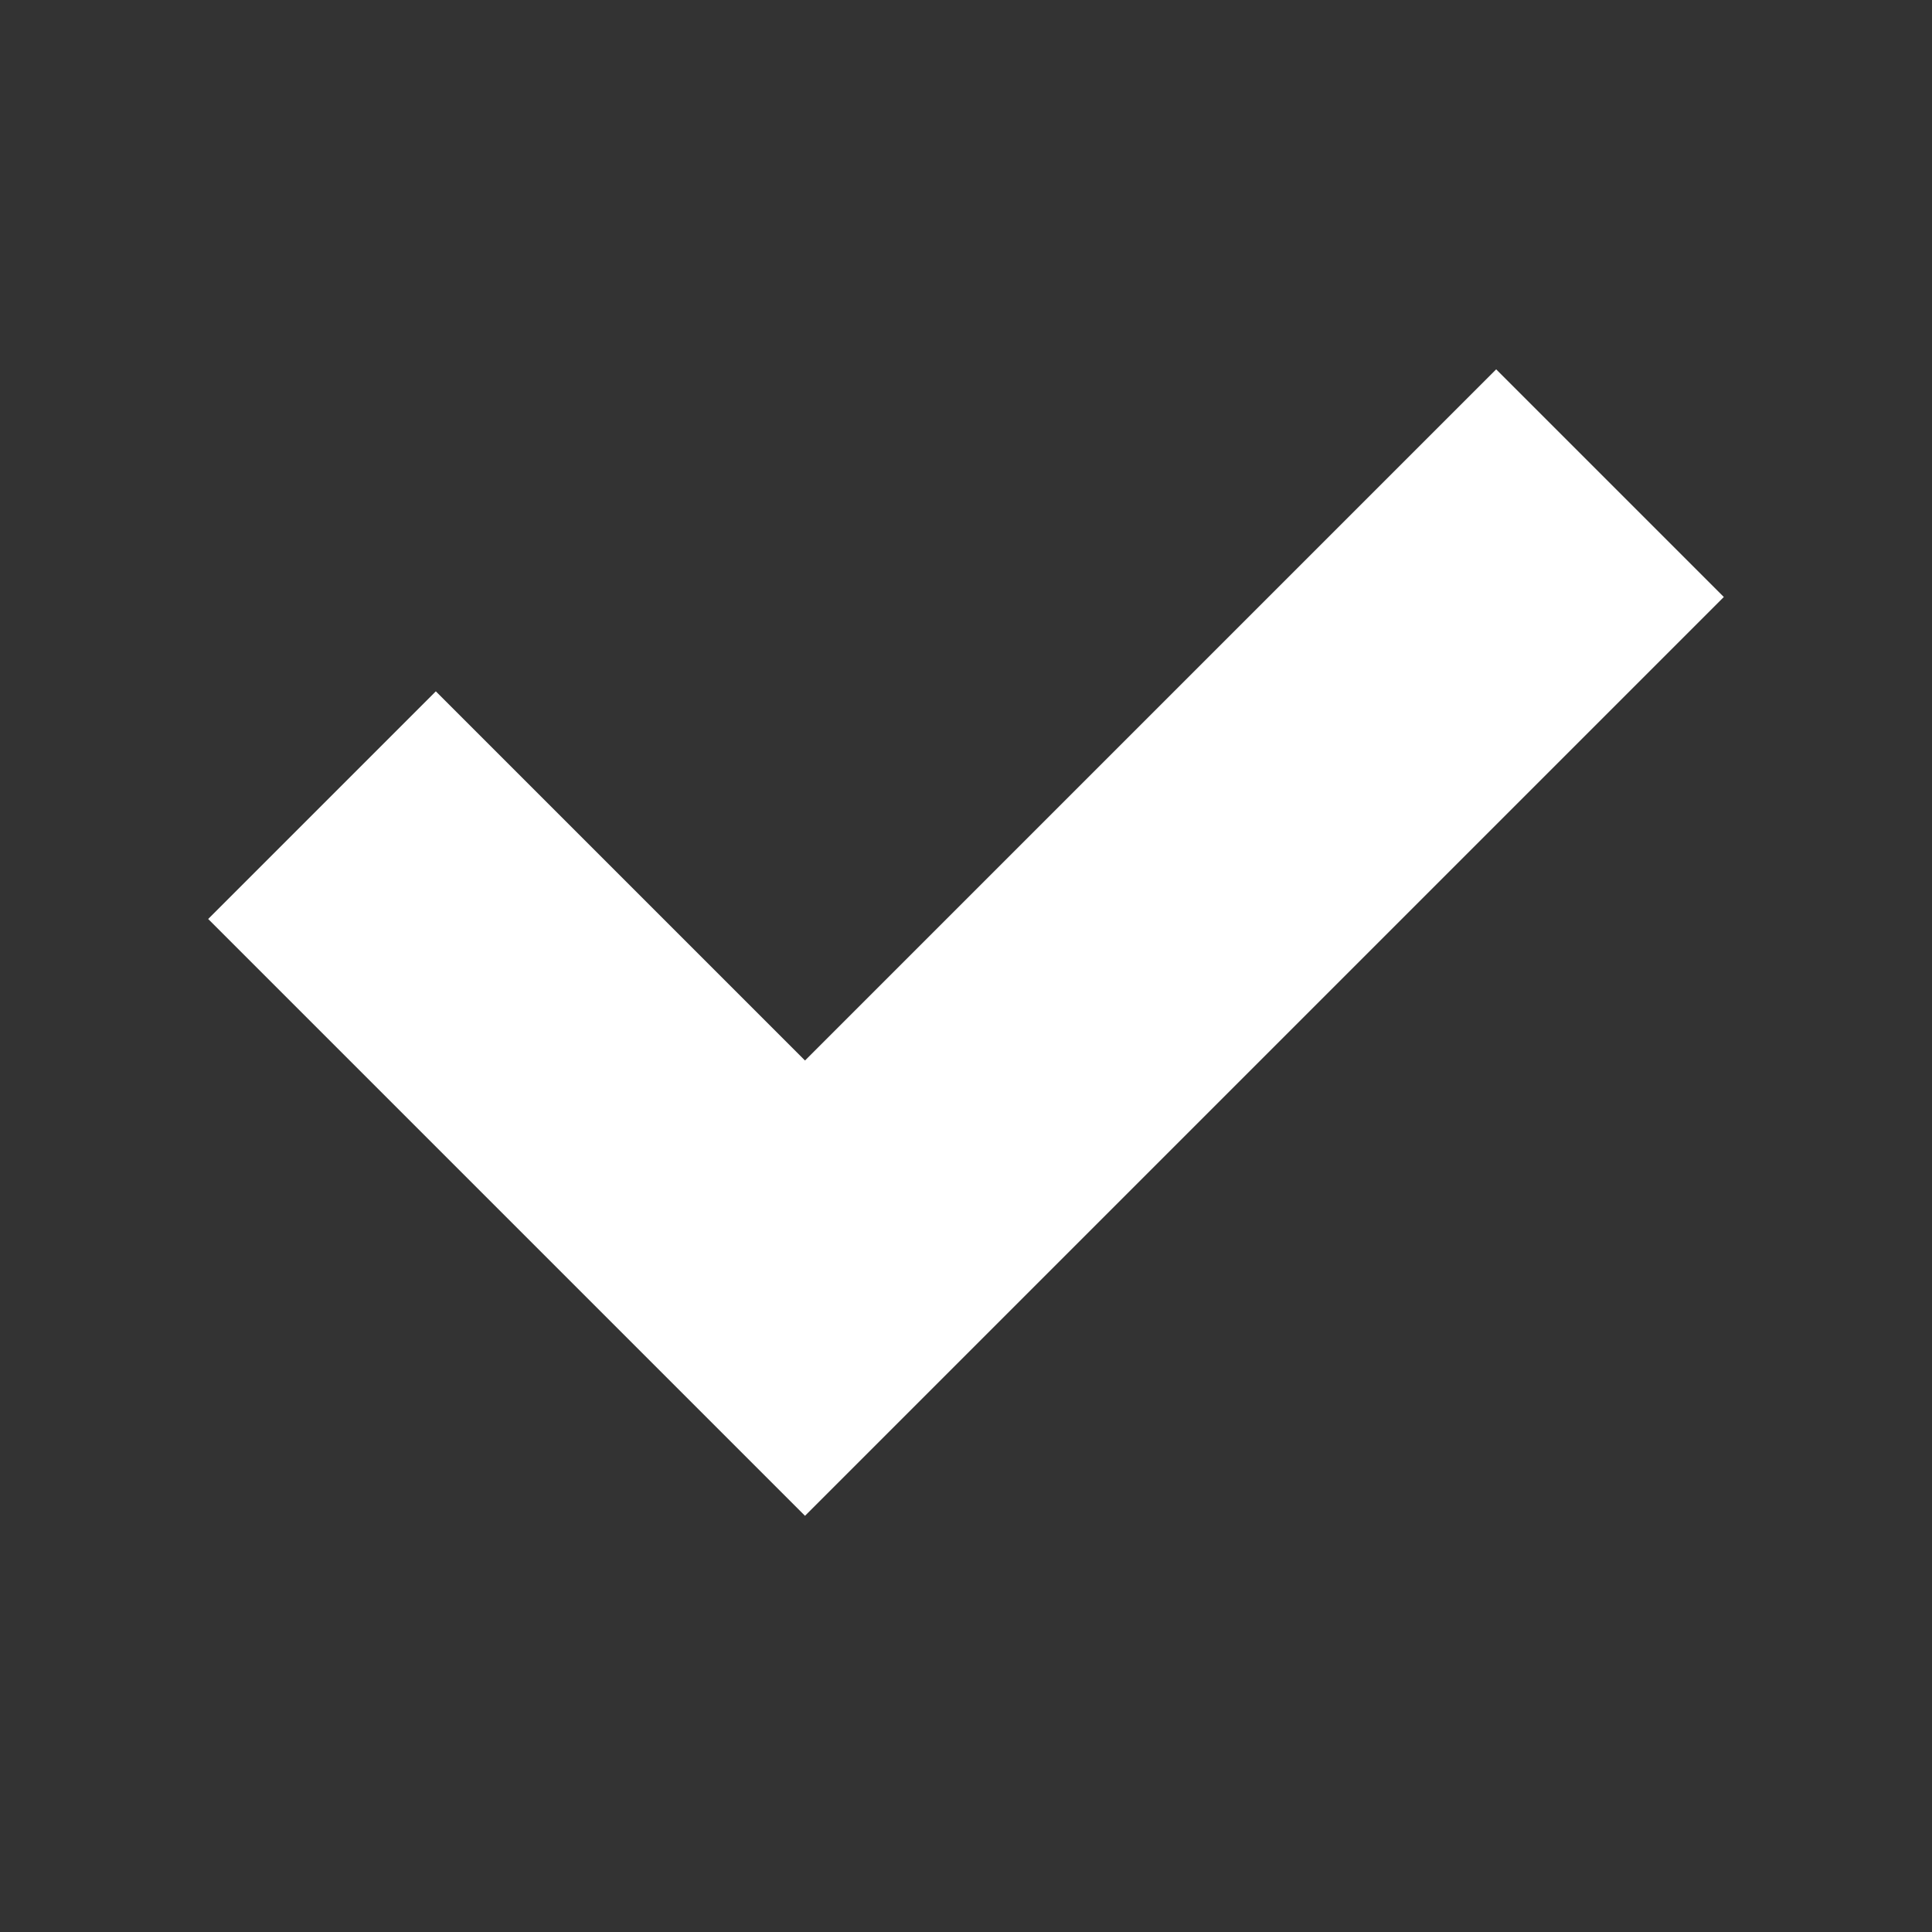 <svg xmlns="http://www.w3.org/2000/svg" viewBox="1644 -5816 12 12"><rect x="1644" y="-5816" width="12" height="12" fill="#333333" stroke="none"/><defs><style>.a,.b{fill:#fff;}.a{opacity:0;}</style></defs><rect class="a" width="12" height="12" transform="translate(1644 -5816)"/><g transform="translate(1633 -5817.999)"><path class="b" d="M16,11.414,12.293,7.707l1.414-1.414L16,8.586l4.293-4.293,1.414,1.414Z"/></g></svg>